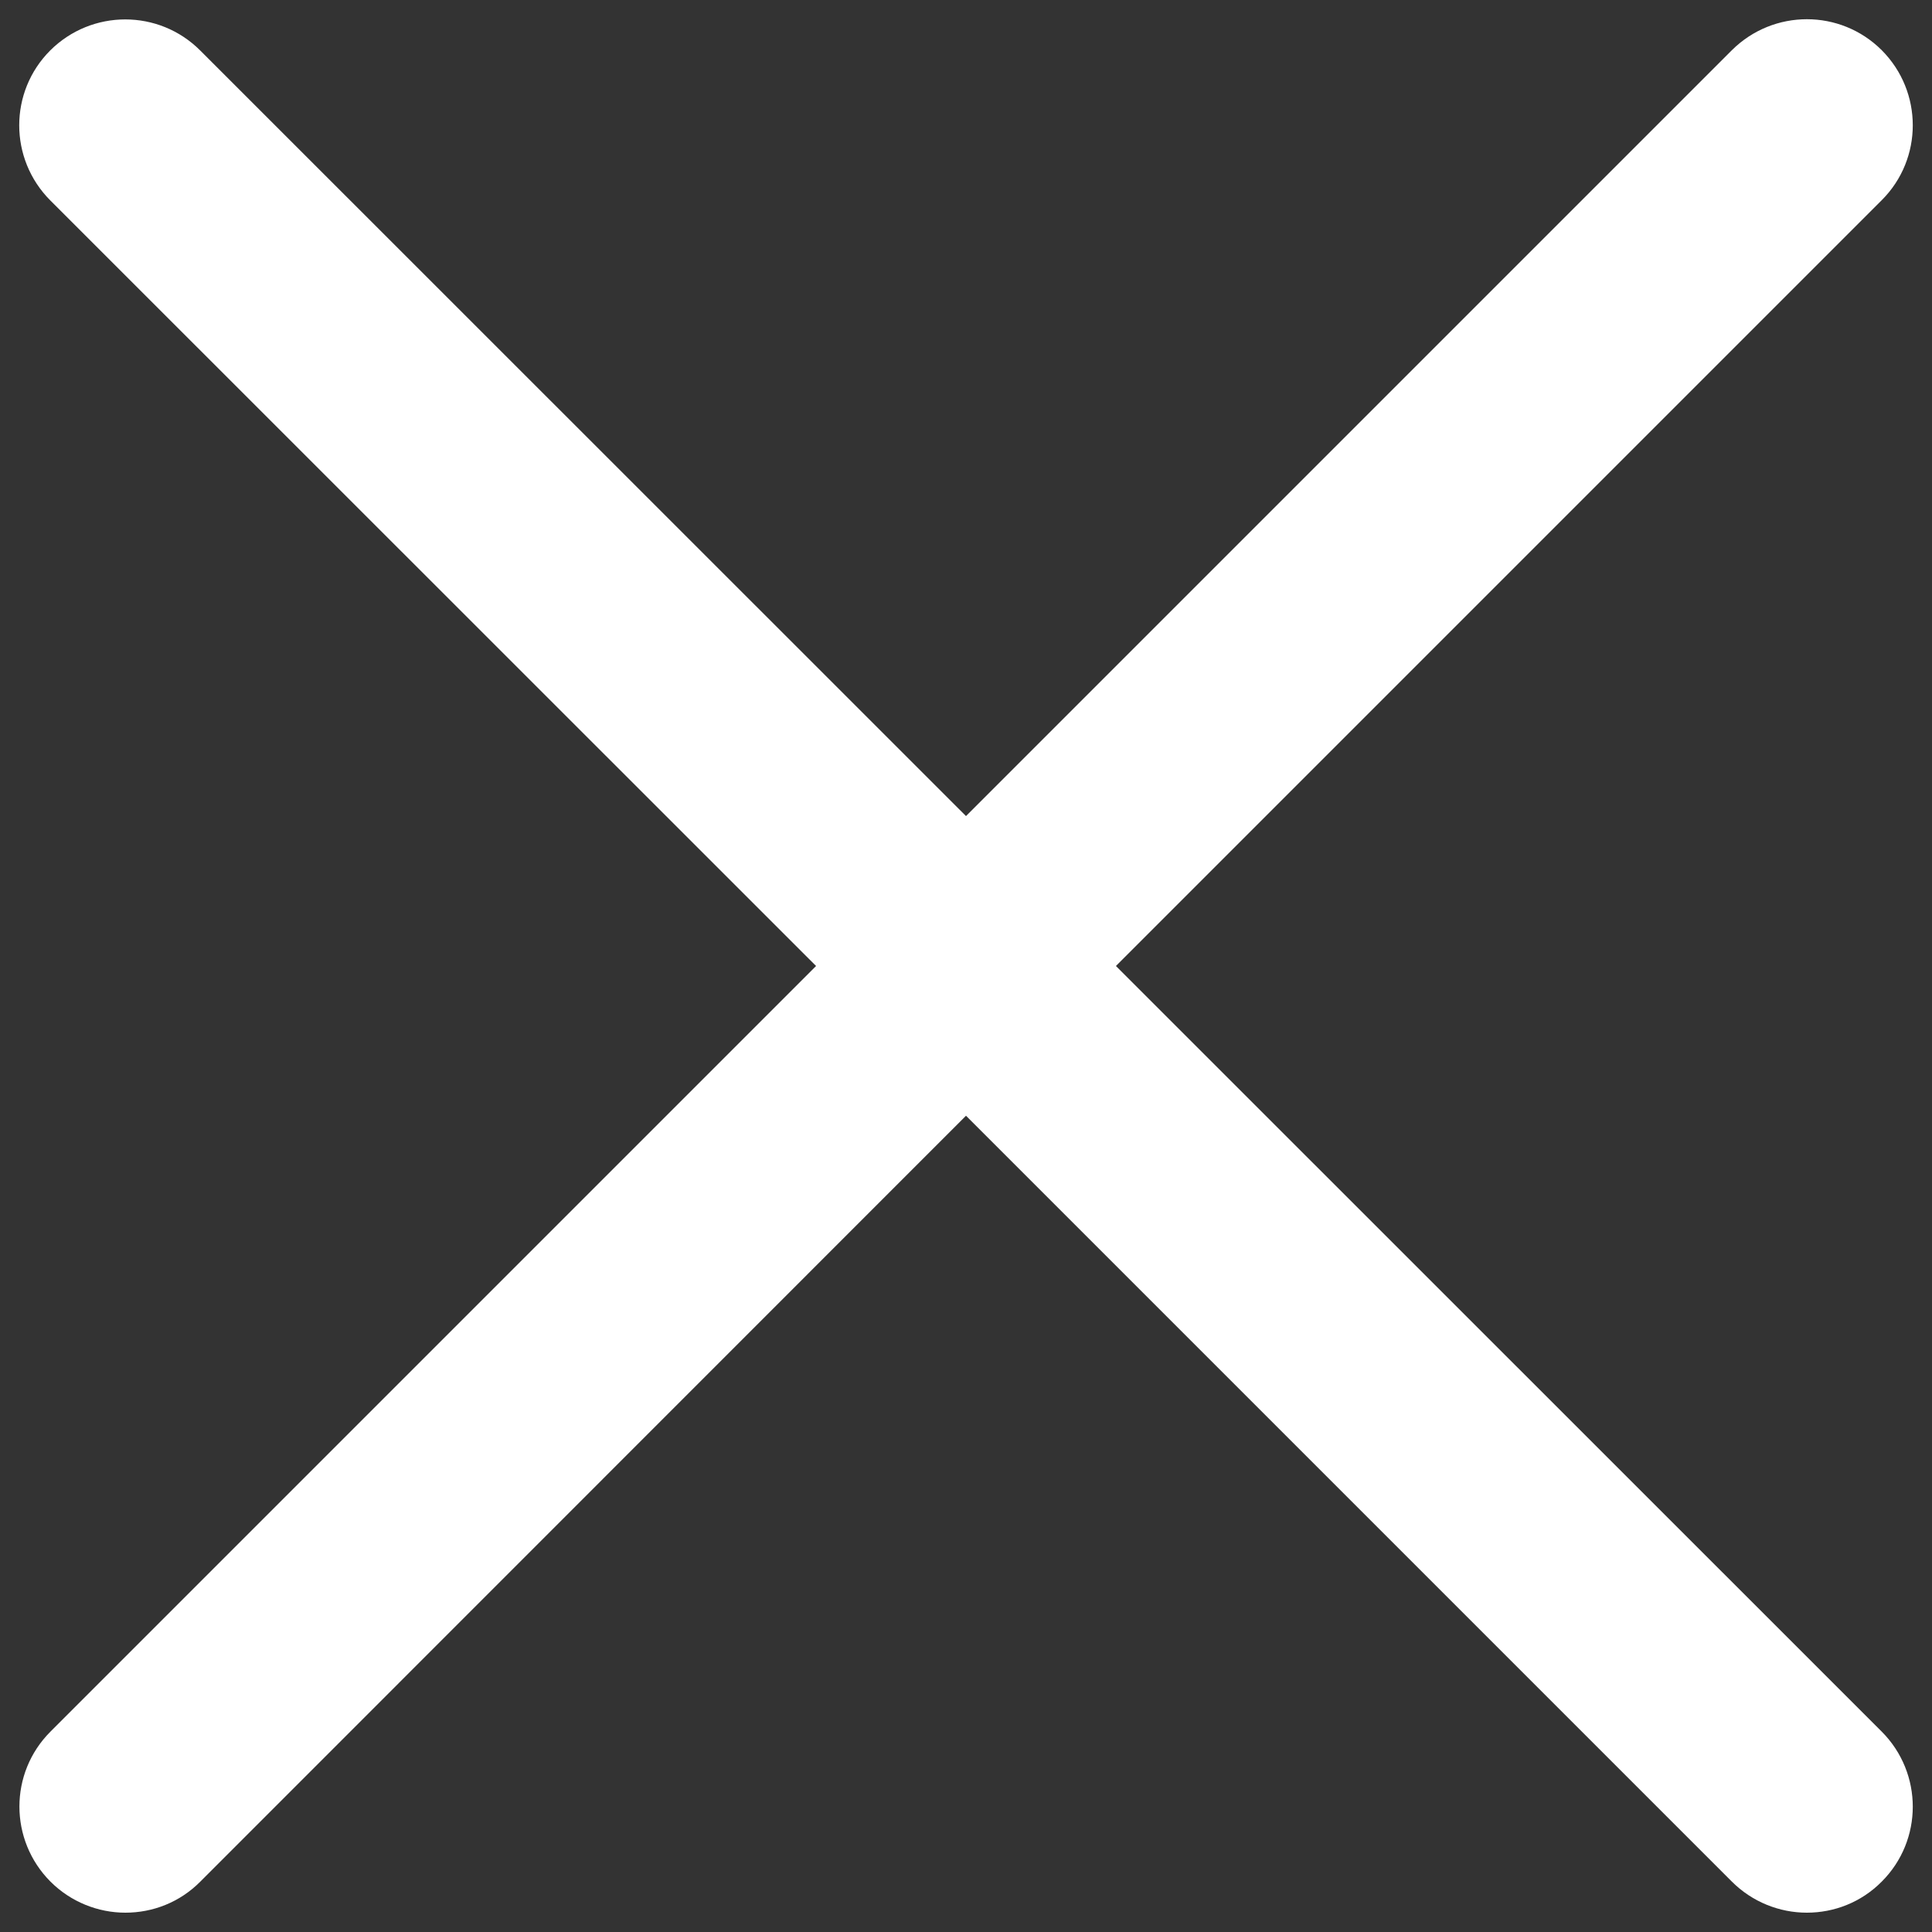 <svg version="1.1" xmlns="http://www.w3.org/2000/svg" xmlns:xlink="http://www.w3.org/1999/xlink" x="0px" y="0px" viewBox="0 0 1000 1000" enable-background="new 0 0 1000 1000" xml:space="preserve">
<rect x="0" y="0" width="1000" height="1000" fill="#333333" stroke="none"/>
<g><path fill="#FFF" fill-rule="evenodd"  d="M577.6,500l396.4-396.4c21.4-21.4,21.4-56.1,0-77.6c-21.4-21.4-56.1-21.4-77.6,0L500,422.4L103.6,26.1c-21.4-21.4-56.1-21.4-77.6,0c-21.4,21.4-21.4,56.1,0,77.6L422.4,500L26.1,896.3c-21.4,21.4-21.4,56.1,0,77.6C36.7,984.5,50.8,990,64.9,990c14.1,0,28.1-5.3,38.8-16.1L500,577.5l396.4,396.4c10.6,10.6,24.7,16.1,38.8,16.1c14.1,0,28.1-5.3,38.8-16.1c21.4-21.4,21.4-56.1,0-77.6L577.6,500z"/></g>
</svg>